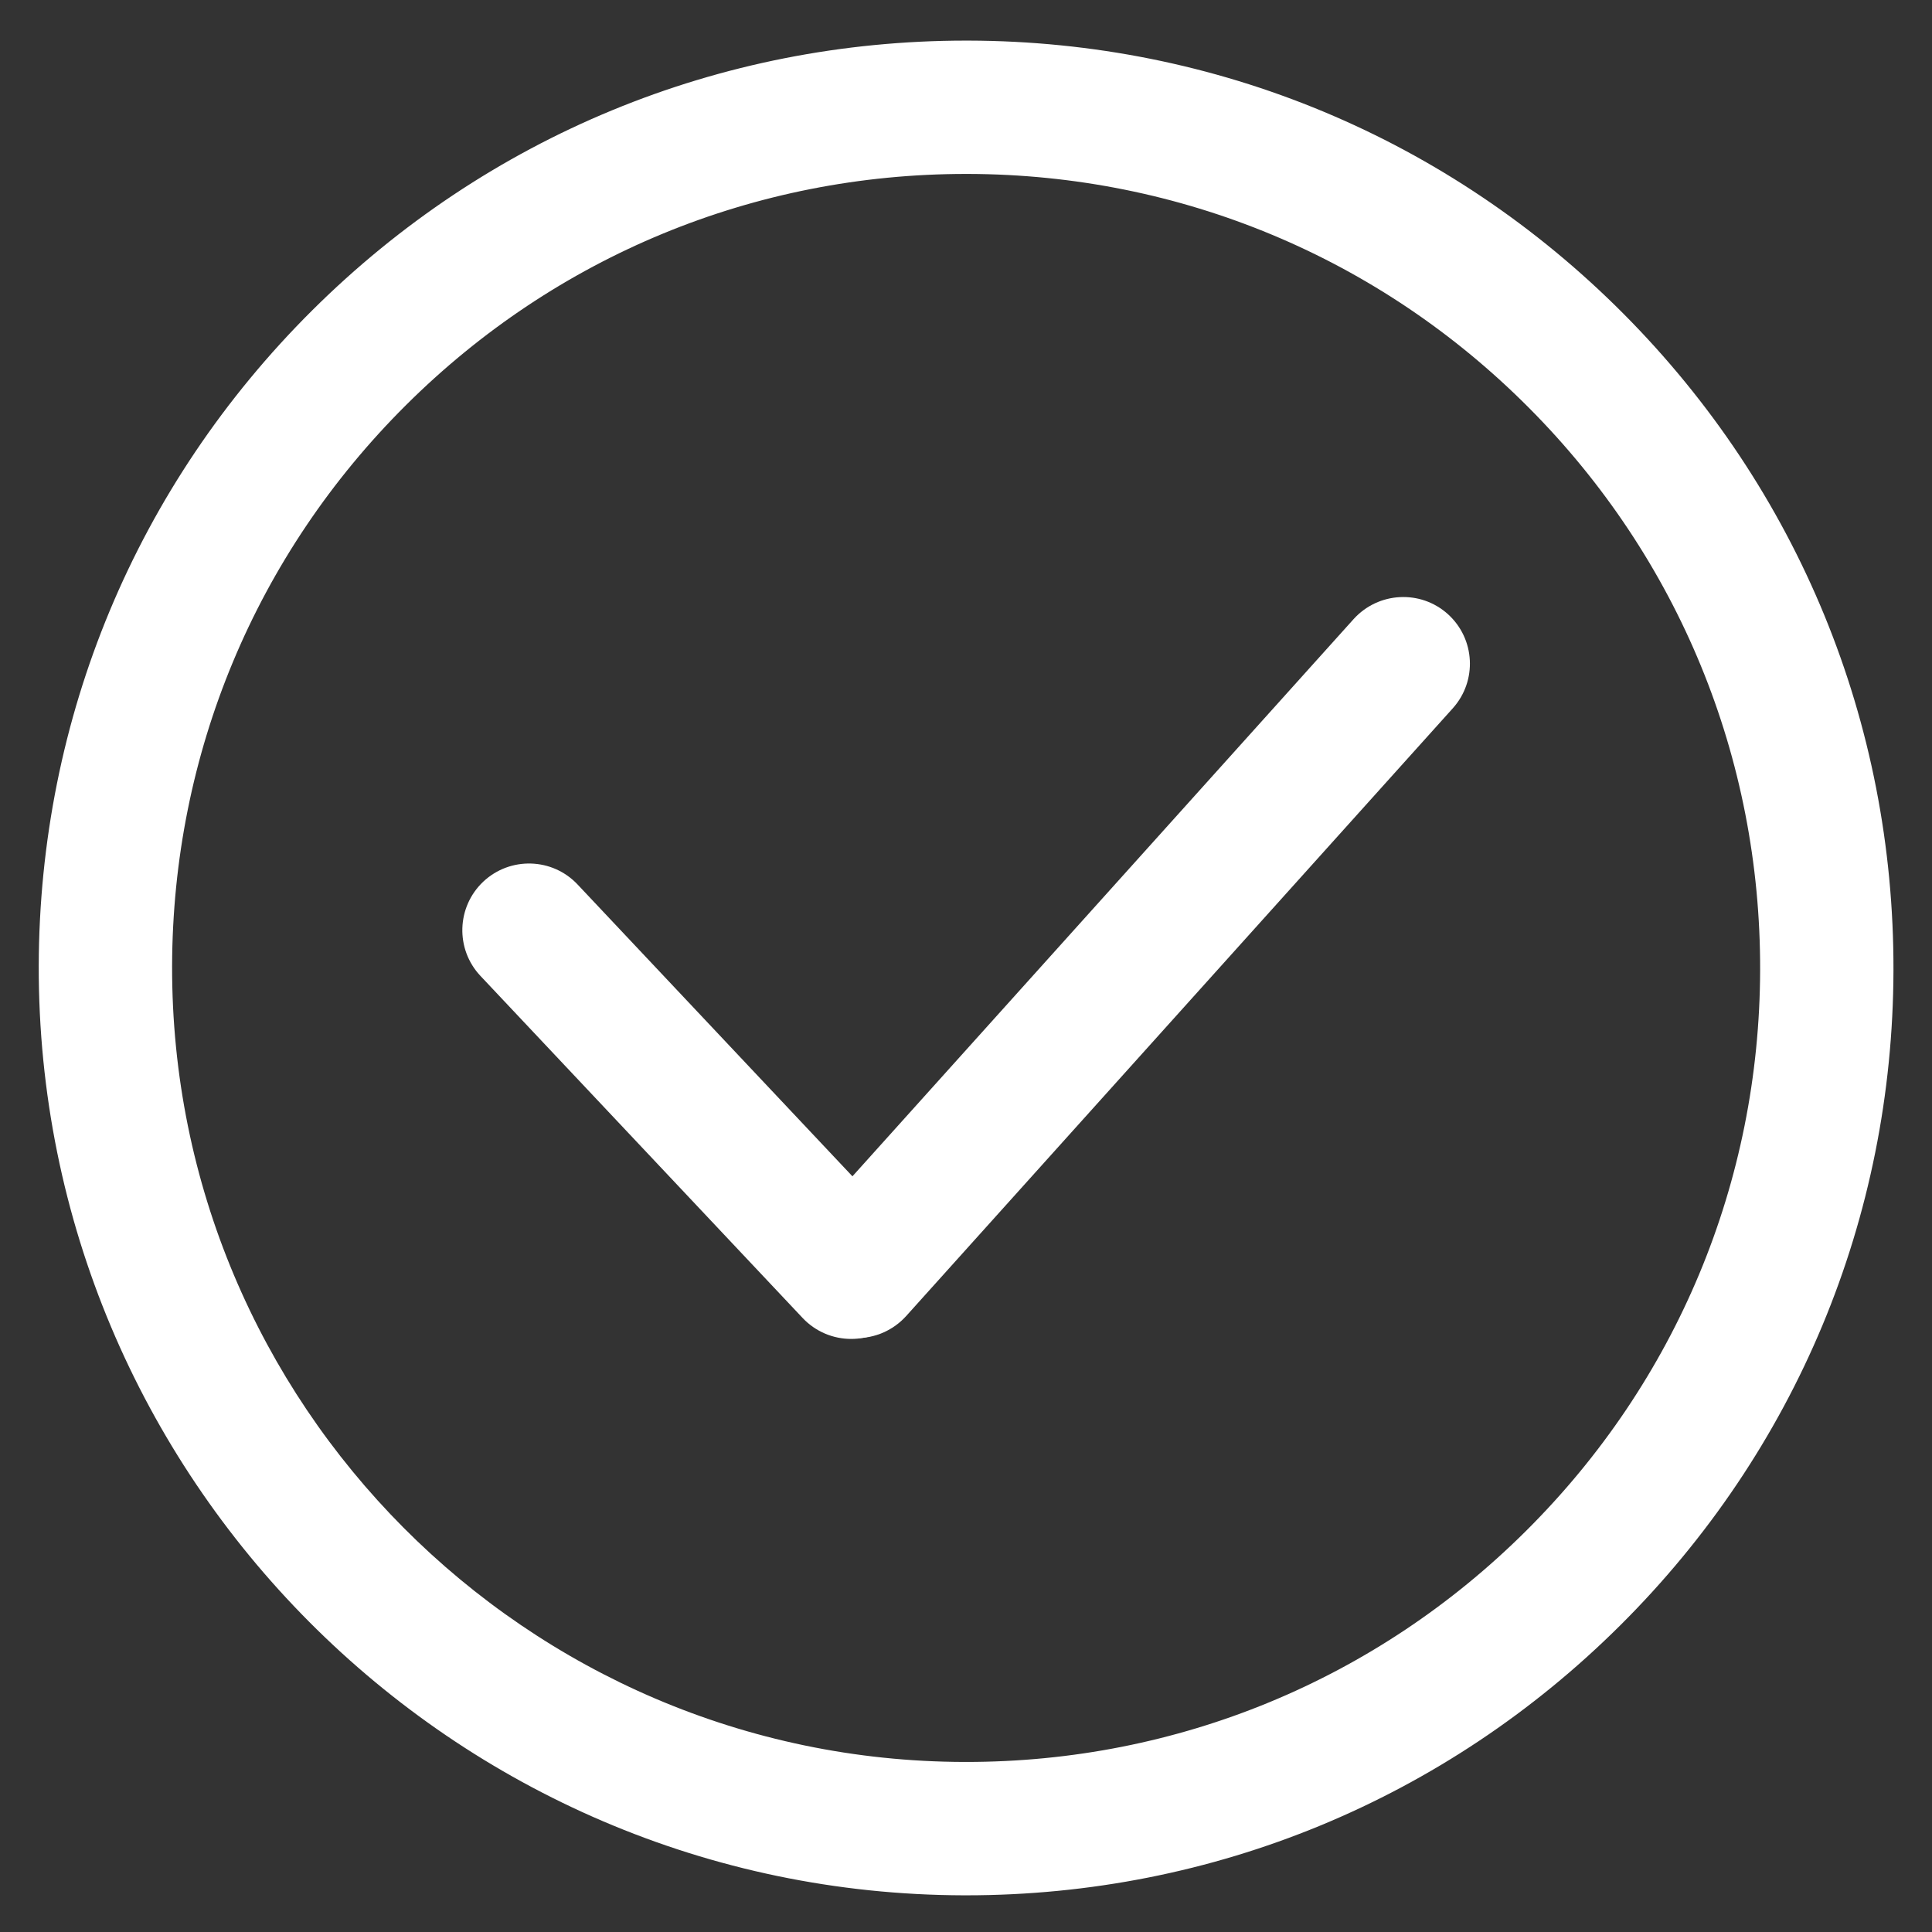 <?xml version="1.0" encoding="UTF-8"?>
<svg width="75px" height="75px" viewBox="0 0 75 75" version="1.1" xmlns="http://www.w3.org/2000/svg" xmlns:xlink="http://www.w3.org/1999/xlink">
    <rect x="0" y="0" width="75" height="75" fill="#333333" stroke="none"/>
    <title>ic_yskj_dccg</title>
    <g id="页面-1" stroke="none" stroke-width="1" fill="none" fill-rule="evenodd">
        <g id="隐私空间切图" transform="translate(-47, -767)" fill="#FFFFFF" fill-rule="nonzero">
            <g id="ic_yskj_dccg-2" transform="translate(47.504, 767.576)">
                <g id="ic_yskj_dccg" transform="translate(1, 1)">
                    <path d="M36.004,72 C35.973,72 35.94,72 35.909,72 C16.062,71.949 -0.047,55.759 0,35.909 C0.024,26.294 3.792,17.262 10.61,10.478 C17.404,3.721 26.416,0 35.997,0 C36.027,0 36.061,0 36.091,0 C45.706,0.024 54.738,3.788 61.522,10.606 C68.303,17.424 72.024,26.473 72,36.091 C71.977,45.706 68.212,54.738 61.394,61.519 C54.6,68.279 45.585,72 36.004,72 Z M35.997,5.176 C27.794,5.176 20.076,8.361 14.259,14.148 C8.422,19.955 5.197,27.689 5.177,35.922 C5.136,52.918 18.93,66.78 35.923,66.823 C35.95,66.823 35.977,66.823 36.004,66.823 C44.207,66.823 51.924,63.639 57.741,57.849 C63.578,52.042 66.804,44.311 66.824,36.077 L66.824,36.077 C66.844,27.844 63.659,20.093 57.852,14.259 C52.046,8.422 44.311,5.197 36.078,5.176 C36.051,5.176 36.024,5.176 35.997,5.176 Z" id="形状"></path>
                    <path d="M31.747,50.37 C31.13,50.37 30.51,50.151 30.015,49.706 C28.953,48.749 28.866,47.115 29.823,46.05 L51.045,22.455 C52.005,21.397 53.64,21.309 54.701,22.263 C55.763,23.22 55.85,24.855 54.893,25.92 L33.672,49.514 C33.159,50.08 32.455,50.37 31.747,50.37 Z" id="路径"></path>
                    <path d="M31.538,50.401 C30.851,50.401 30.163,50.128 29.654,49.588 L17.148,36.31 C16.167,35.269 16.218,33.631 17.256,32.65 C18.3,31.669 19.938,31.72 20.916,32.758 L33.422,46.036 C34.403,47.078 34.352,48.716 33.314,49.696 C32.812,50.168 32.175,50.401 31.538,50.401 Z" id="路径"></path>
                </g>
            </g>
        </g>
    </g>
</svg>